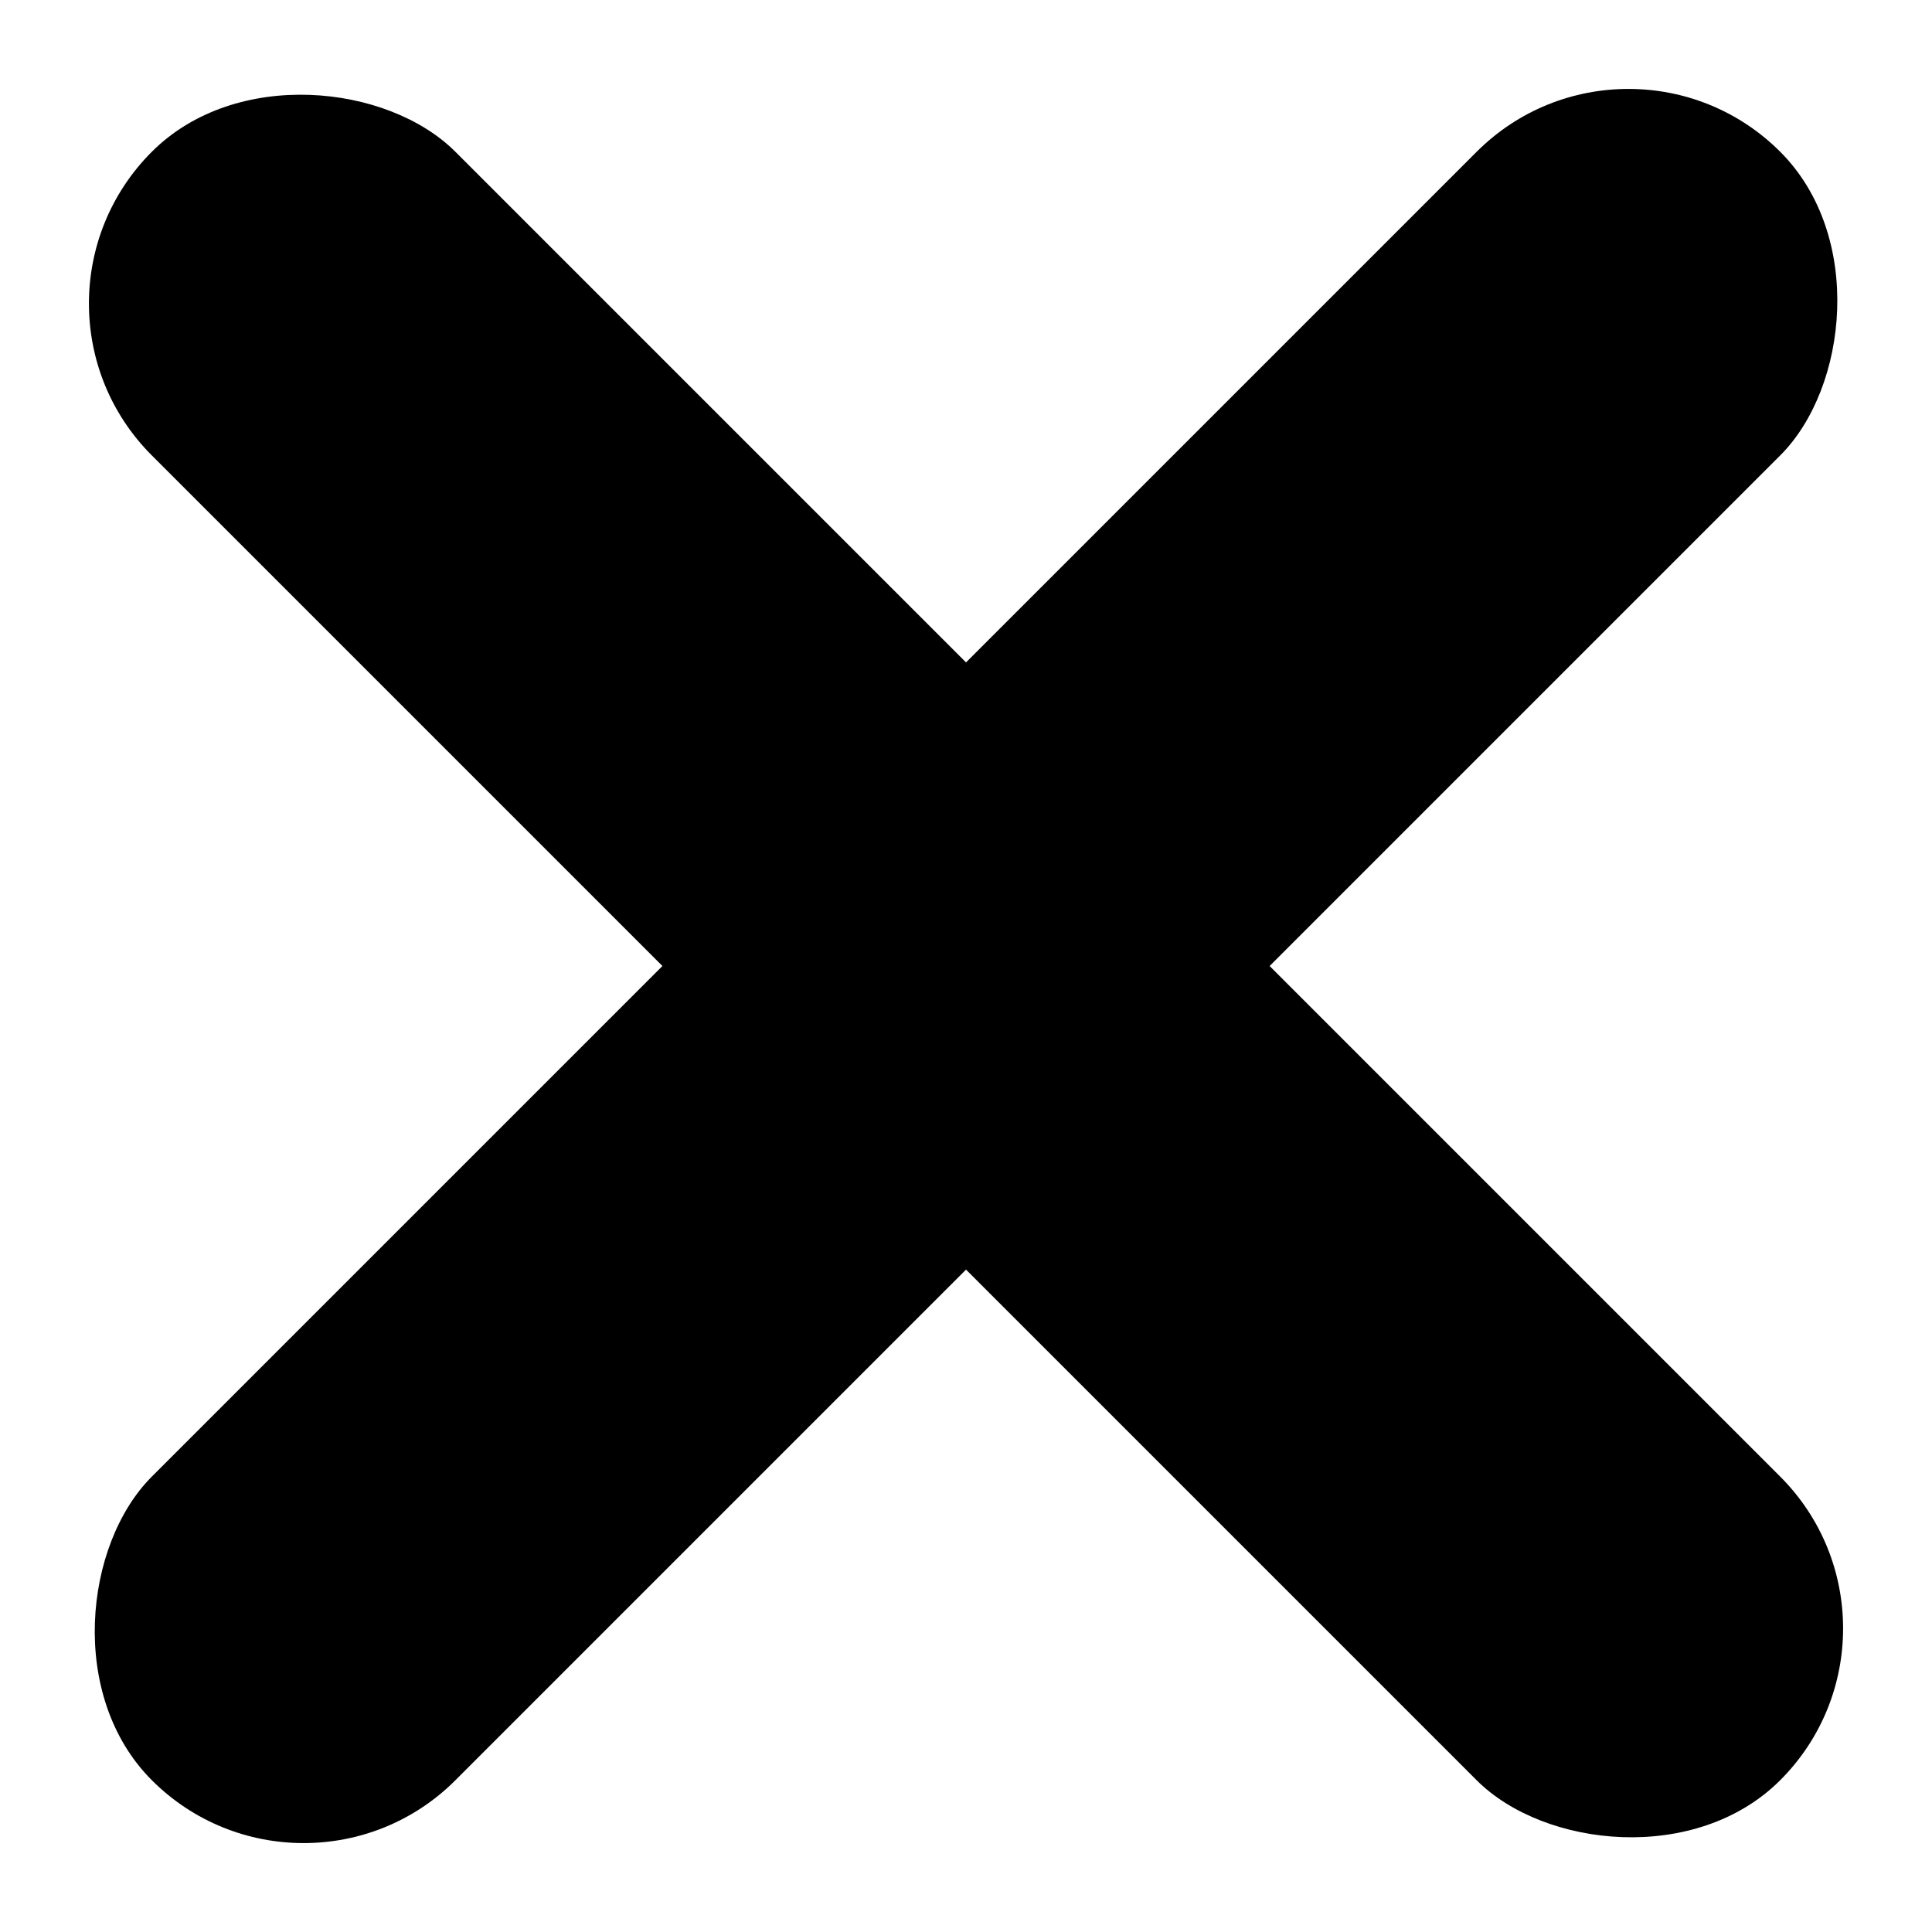 <svg xmlns="http://www.w3.org/2000/svg" width="49.497" height="49.498" viewBox="0 0 49.497 49.498">
  <g id="Close" transform="translate(-265.751 -743.751)">
    <rect id="Right" width="11" height="59" rx="5.5" transform="translate(265.751 751.529) rotate(-45)"/>
    <rect id="Left" width="11" height="59" rx="5.5" transform="translate(307.471 743.751) rotate(45)"/>
  </g>
</svg>
